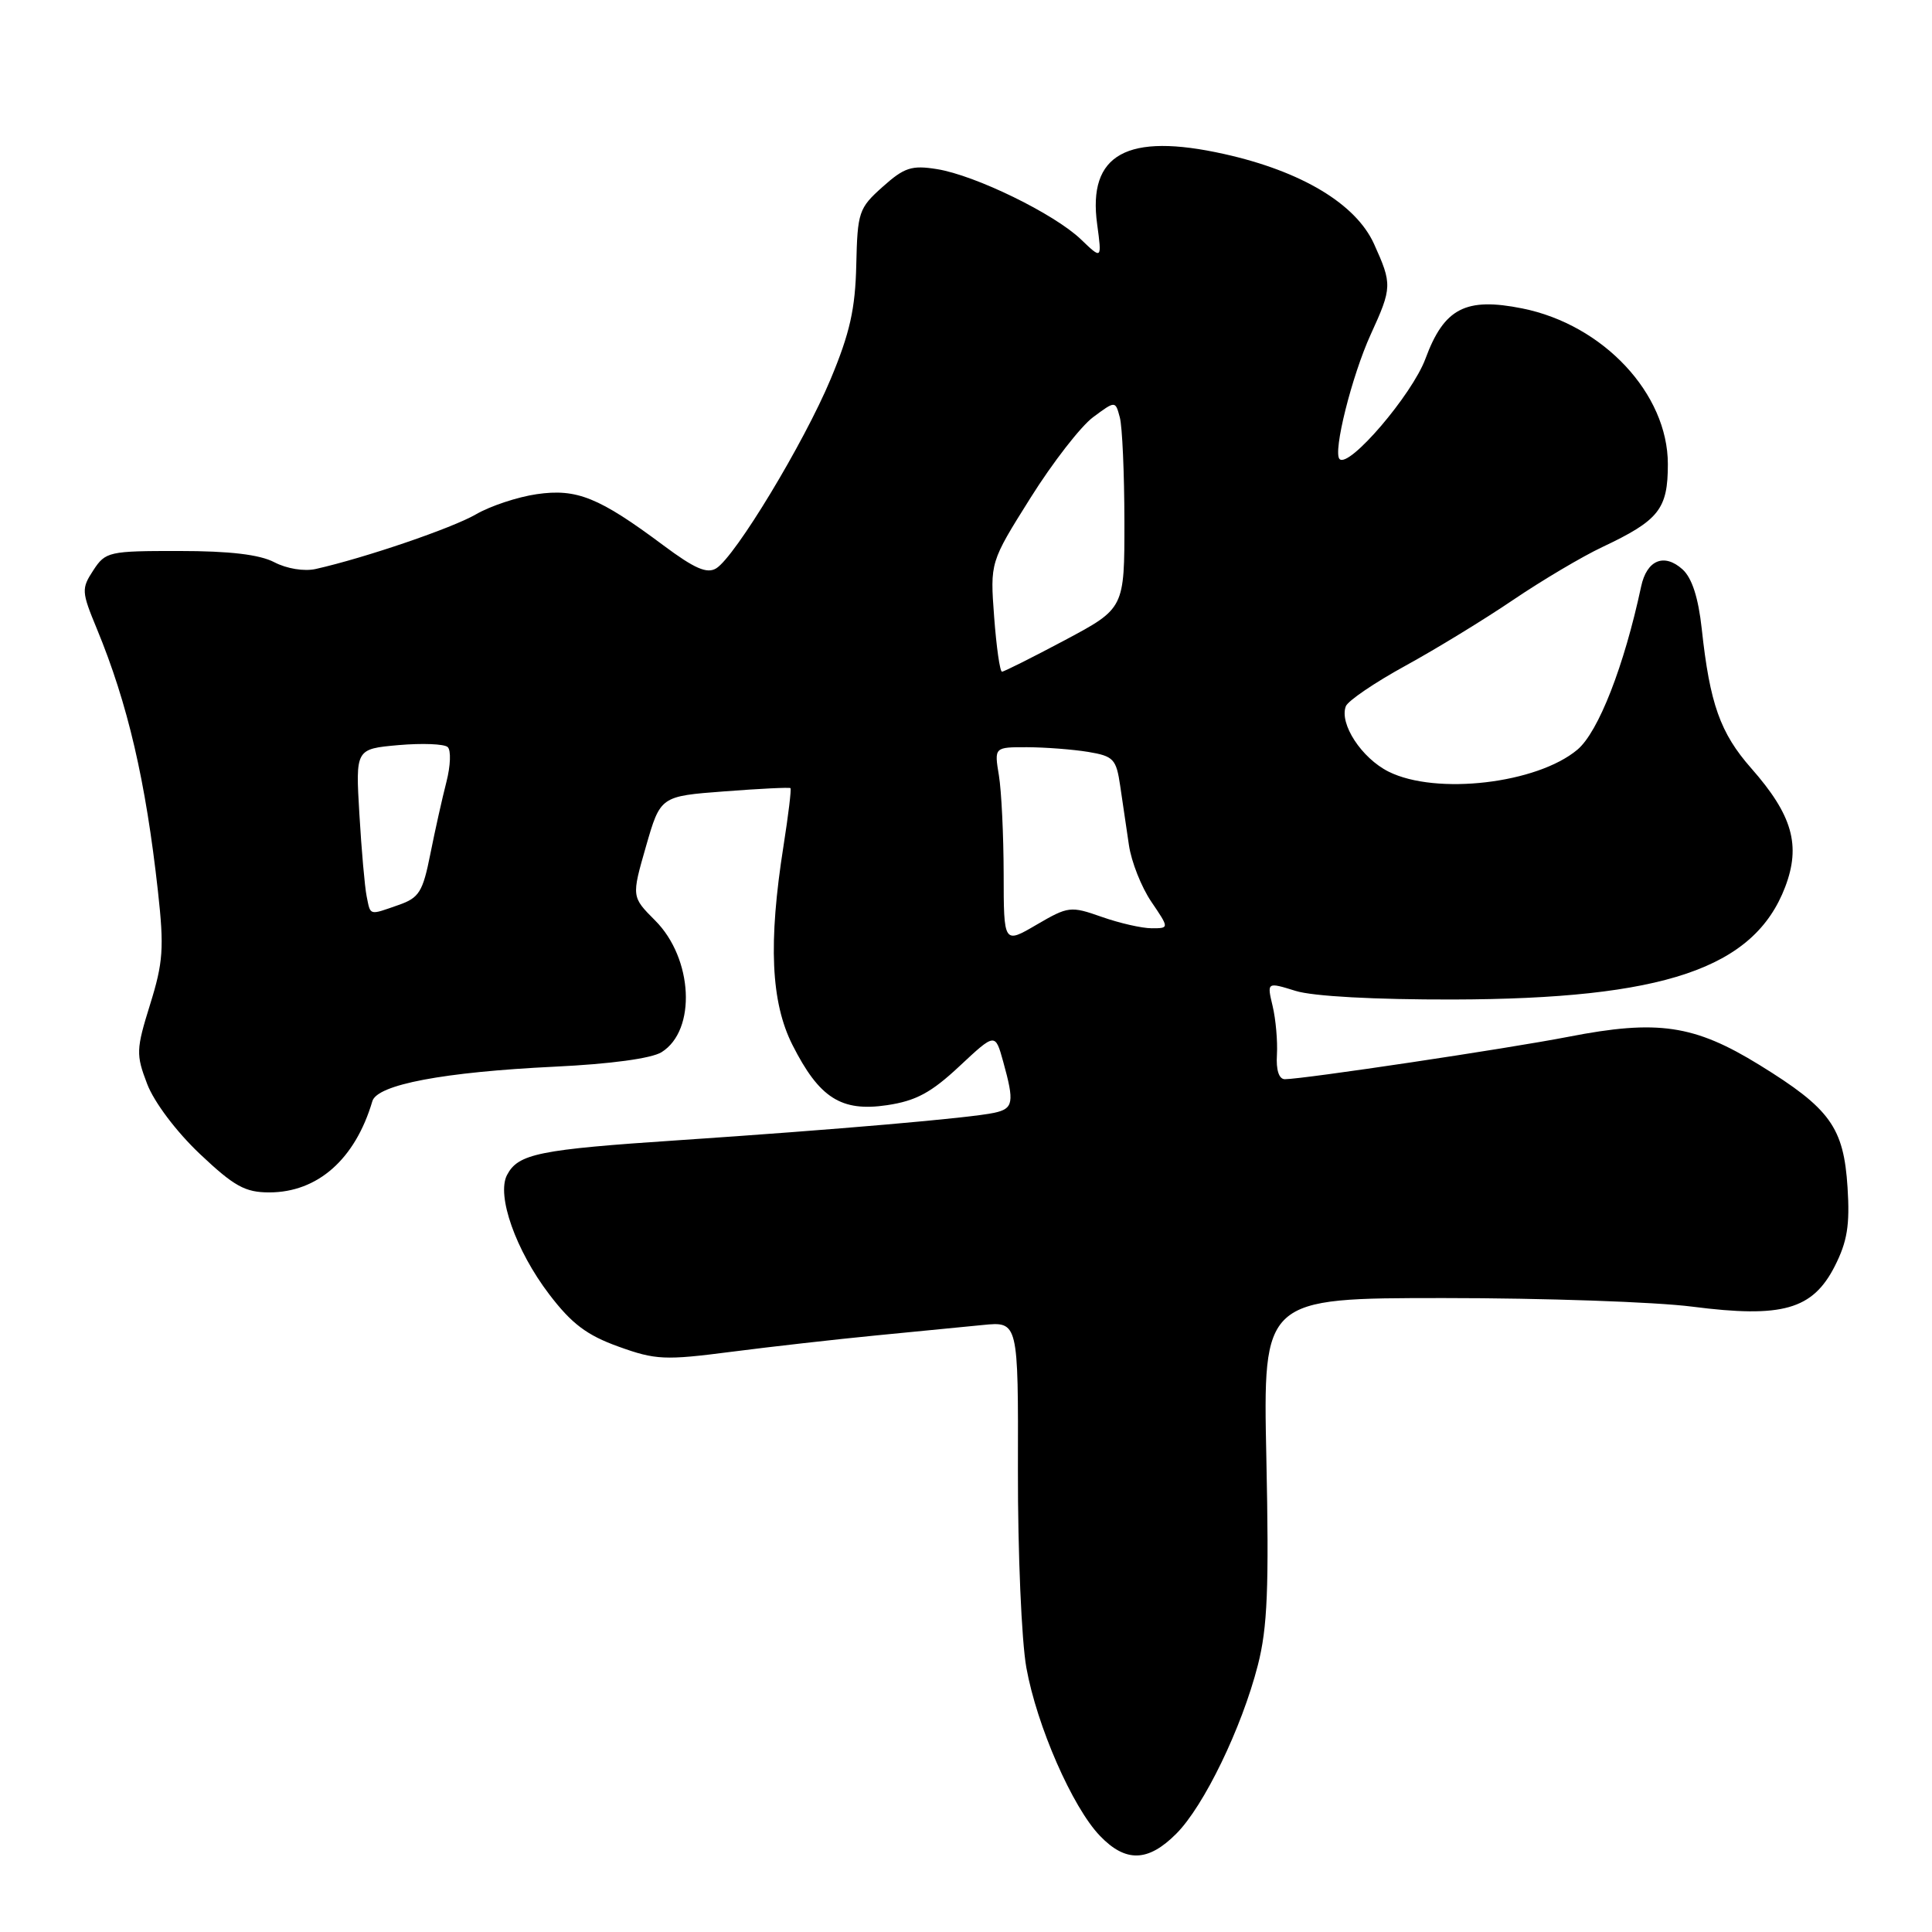 <?xml version="1.0" encoding="UTF-8" standalone="no"?>
<!DOCTYPE svg PUBLIC "-//W3C//DTD SVG 1.1//EN" "http://www.w3.org/Graphics/SVG/1.1/DTD/svg11.dtd" >
<svg xmlns="http://www.w3.org/2000/svg" xmlns:xlink="http://www.w3.org/1999/xlink" version="1.1" viewBox="0 0 256 256">
 <g >
 <path fill="currentColor"
d=" M 155.85 242.99 C 159.52 239.33 164.54 228.96 166.67 220.65 C 167.95 215.67 168.16 210.45 167.80 193.25 C 167.35 172.00 167.35 172.00 191.36 172.00 C 204.56 172.00 219.36 172.51 224.25 173.14 C 236.17 174.67 240.18 173.53 243.11 167.79 C 244.77 164.52 245.13 162.35 244.81 157.34 C 244.30 149.38 242.52 146.90 233.15 141.12 C 224.50 135.79 219.66 135.07 207.82 137.38 C 199.69 138.96 172.73 142.99 170.25 143.00 C 169.47 143.00 169.07 141.79 169.20 139.75 C 169.30 137.96 169.05 135.07 168.63 133.31 C 167.87 130.12 167.87 130.12 171.68 131.30 C 174.00 132.02 182.18 132.46 192.50 132.44 C 220.47 132.37 232.42 128.33 236.54 117.54 C 238.65 112.00 237.51 108.00 232.04 101.79 C 227.94 97.13 226.56 93.25 225.49 83.32 C 225.04 79.20 224.20 76.59 222.95 75.45 C 220.51 73.25 218.21 74.20 217.46 77.71 C 215.21 88.25 211.80 96.99 209.02 99.33 C 203.67 103.83 190.30 105.39 184.00 102.25 C 180.42 100.46 177.44 95.90 178.33 93.58 C 178.61 92.86 182.15 90.45 186.20 88.23 C 190.25 86.01 196.70 82.07 200.53 79.47 C 204.36 76.88 209.66 73.74 212.29 72.50 C 219.83 68.94 221.00 67.47 221.00 61.50 C 221.00 52.17 212.45 43.03 201.72 40.87 C 194.20 39.36 191.35 40.84 188.88 47.53 C 187.12 52.29 178.75 62.08 177.50 60.83 C 176.59 59.93 179.12 49.81 181.63 44.31 C 184.47 38.10 184.48 37.66 182.06 32.31 C 179.65 27.01 172.45 22.69 162.22 20.41 C 149.32 17.53 144.10 20.42 145.38 29.72 C 146.01 34.39 146.01 34.39 143.22 31.71 C 139.68 28.32 129.22 23.22 124.15 22.41 C 120.80 21.87 119.82 22.19 116.95 24.76 C 113.79 27.58 113.62 28.10 113.46 35.11 C 113.33 40.93 112.61 44.14 110.07 50.22 C 106.52 58.71 97.42 73.76 94.90 75.31 C 93.68 76.06 92.03 75.34 87.90 72.26 C 79.37 65.90 76.43 64.71 71.12 65.48 C 68.58 65.85 64.96 67.05 63.07 68.15 C 59.94 69.97 48.38 73.92 41.85 75.39 C 40.32 75.74 38.00 75.36 36.35 74.50 C 34.40 73.48 30.43 73.01 23.77 73.01 C 14.43 73.00 13.98 73.10 12.37 75.56 C 10.77 78.00 10.80 78.40 12.83 83.31 C 16.94 93.26 19.31 103.47 20.93 118.11 C 21.76 125.61 21.62 127.54 19.89 133.09 C 18.03 139.07 18.01 139.73 19.50 143.63 C 20.42 146.04 23.36 149.95 26.48 152.90 C 31.03 157.20 32.48 158.00 35.69 158.00 C 42.10 157.99 47.07 153.60 49.34 145.91 C 49.99 143.71 58.80 142.05 73.50 141.34 C 80.88 140.99 86.33 140.25 87.66 139.42 C 92.31 136.52 91.84 126.99 86.80 121.96 C 83.68 118.83 83.68 118.83 85.59 112.17 C 87.51 105.50 87.51 105.50 96.00 104.86 C 100.68 104.50 104.61 104.31 104.74 104.43 C 104.88 104.56 104.46 108.00 103.82 112.08 C 101.79 124.93 102.15 132.80 105.00 138.45 C 108.56 145.50 111.47 147.35 117.55 146.44 C 121.37 145.87 123.39 144.78 127.13 141.28 C 131.87 136.85 131.87 136.85 132.93 140.68 C 134.43 146.09 134.29 146.90 131.75 147.45 C 128.62 148.14 110.73 149.69 90.00 151.08 C 71.36 152.32 68.66 152.87 67.18 155.70 C 65.77 158.41 68.35 165.70 72.77 171.50 C 75.75 175.41 77.75 176.92 81.95 178.43 C 86.88 180.21 88.09 180.26 96.91 179.12 C 102.18 178.44 110.78 177.47 116.00 176.96 C 121.22 176.46 127.62 175.83 130.22 175.57 C 134.93 175.10 134.93 175.10 134.88 194.84 C 134.86 205.73 135.36 217.45 136.00 220.99 C 137.39 228.69 142.10 239.46 145.74 243.25 C 149.15 246.81 152.12 246.73 155.85 242.99 Z  M 132.99 115.79 C 132.98 110.68 132.70 104.81 132.36 102.75 C 131.74 99.00 131.74 99.00 136.12 99.01 C 138.53 99.02 142.16 99.30 144.18 99.63 C 147.55 100.19 147.91 100.57 148.43 104.12 C 148.74 106.25 149.26 109.79 149.59 111.99 C 149.91 114.18 151.24 117.55 152.56 119.49 C 154.94 123.00 154.94 123.00 152.60 123.00 C 151.31 123.00 148.33 122.32 145.98 121.49 C 141.86 120.04 141.55 120.08 137.35 122.53 C 133.00 125.08 133.00 125.08 132.99 115.79 Z  M 48.58 118.75 C 48.33 117.51 47.90 112.62 47.62 107.87 C 47.11 99.24 47.11 99.24 52.81 98.73 C 55.94 98.46 58.87 98.57 59.32 98.99 C 59.78 99.40 59.70 101.49 59.15 103.62 C 58.60 105.76 57.64 110.05 57.02 113.17 C 56.02 118.19 55.54 118.97 52.80 119.92 C 48.85 121.30 49.11 121.37 48.58 118.75 Z  M 131.73 81.75 C 131.19 74.50 131.19 74.50 136.54 65.98 C 139.48 61.29 143.22 56.48 144.84 55.28 C 147.79 53.09 147.79 53.09 148.38 55.30 C 148.71 56.51 148.98 62.70 148.99 69.06 C 149.00 80.61 149.00 80.61 141.13 84.81 C 136.80 87.11 133.04 89.00 132.77 89.00 C 132.49 89.00 132.03 85.74 131.73 81.75 Z "/>
</g>
</svg>